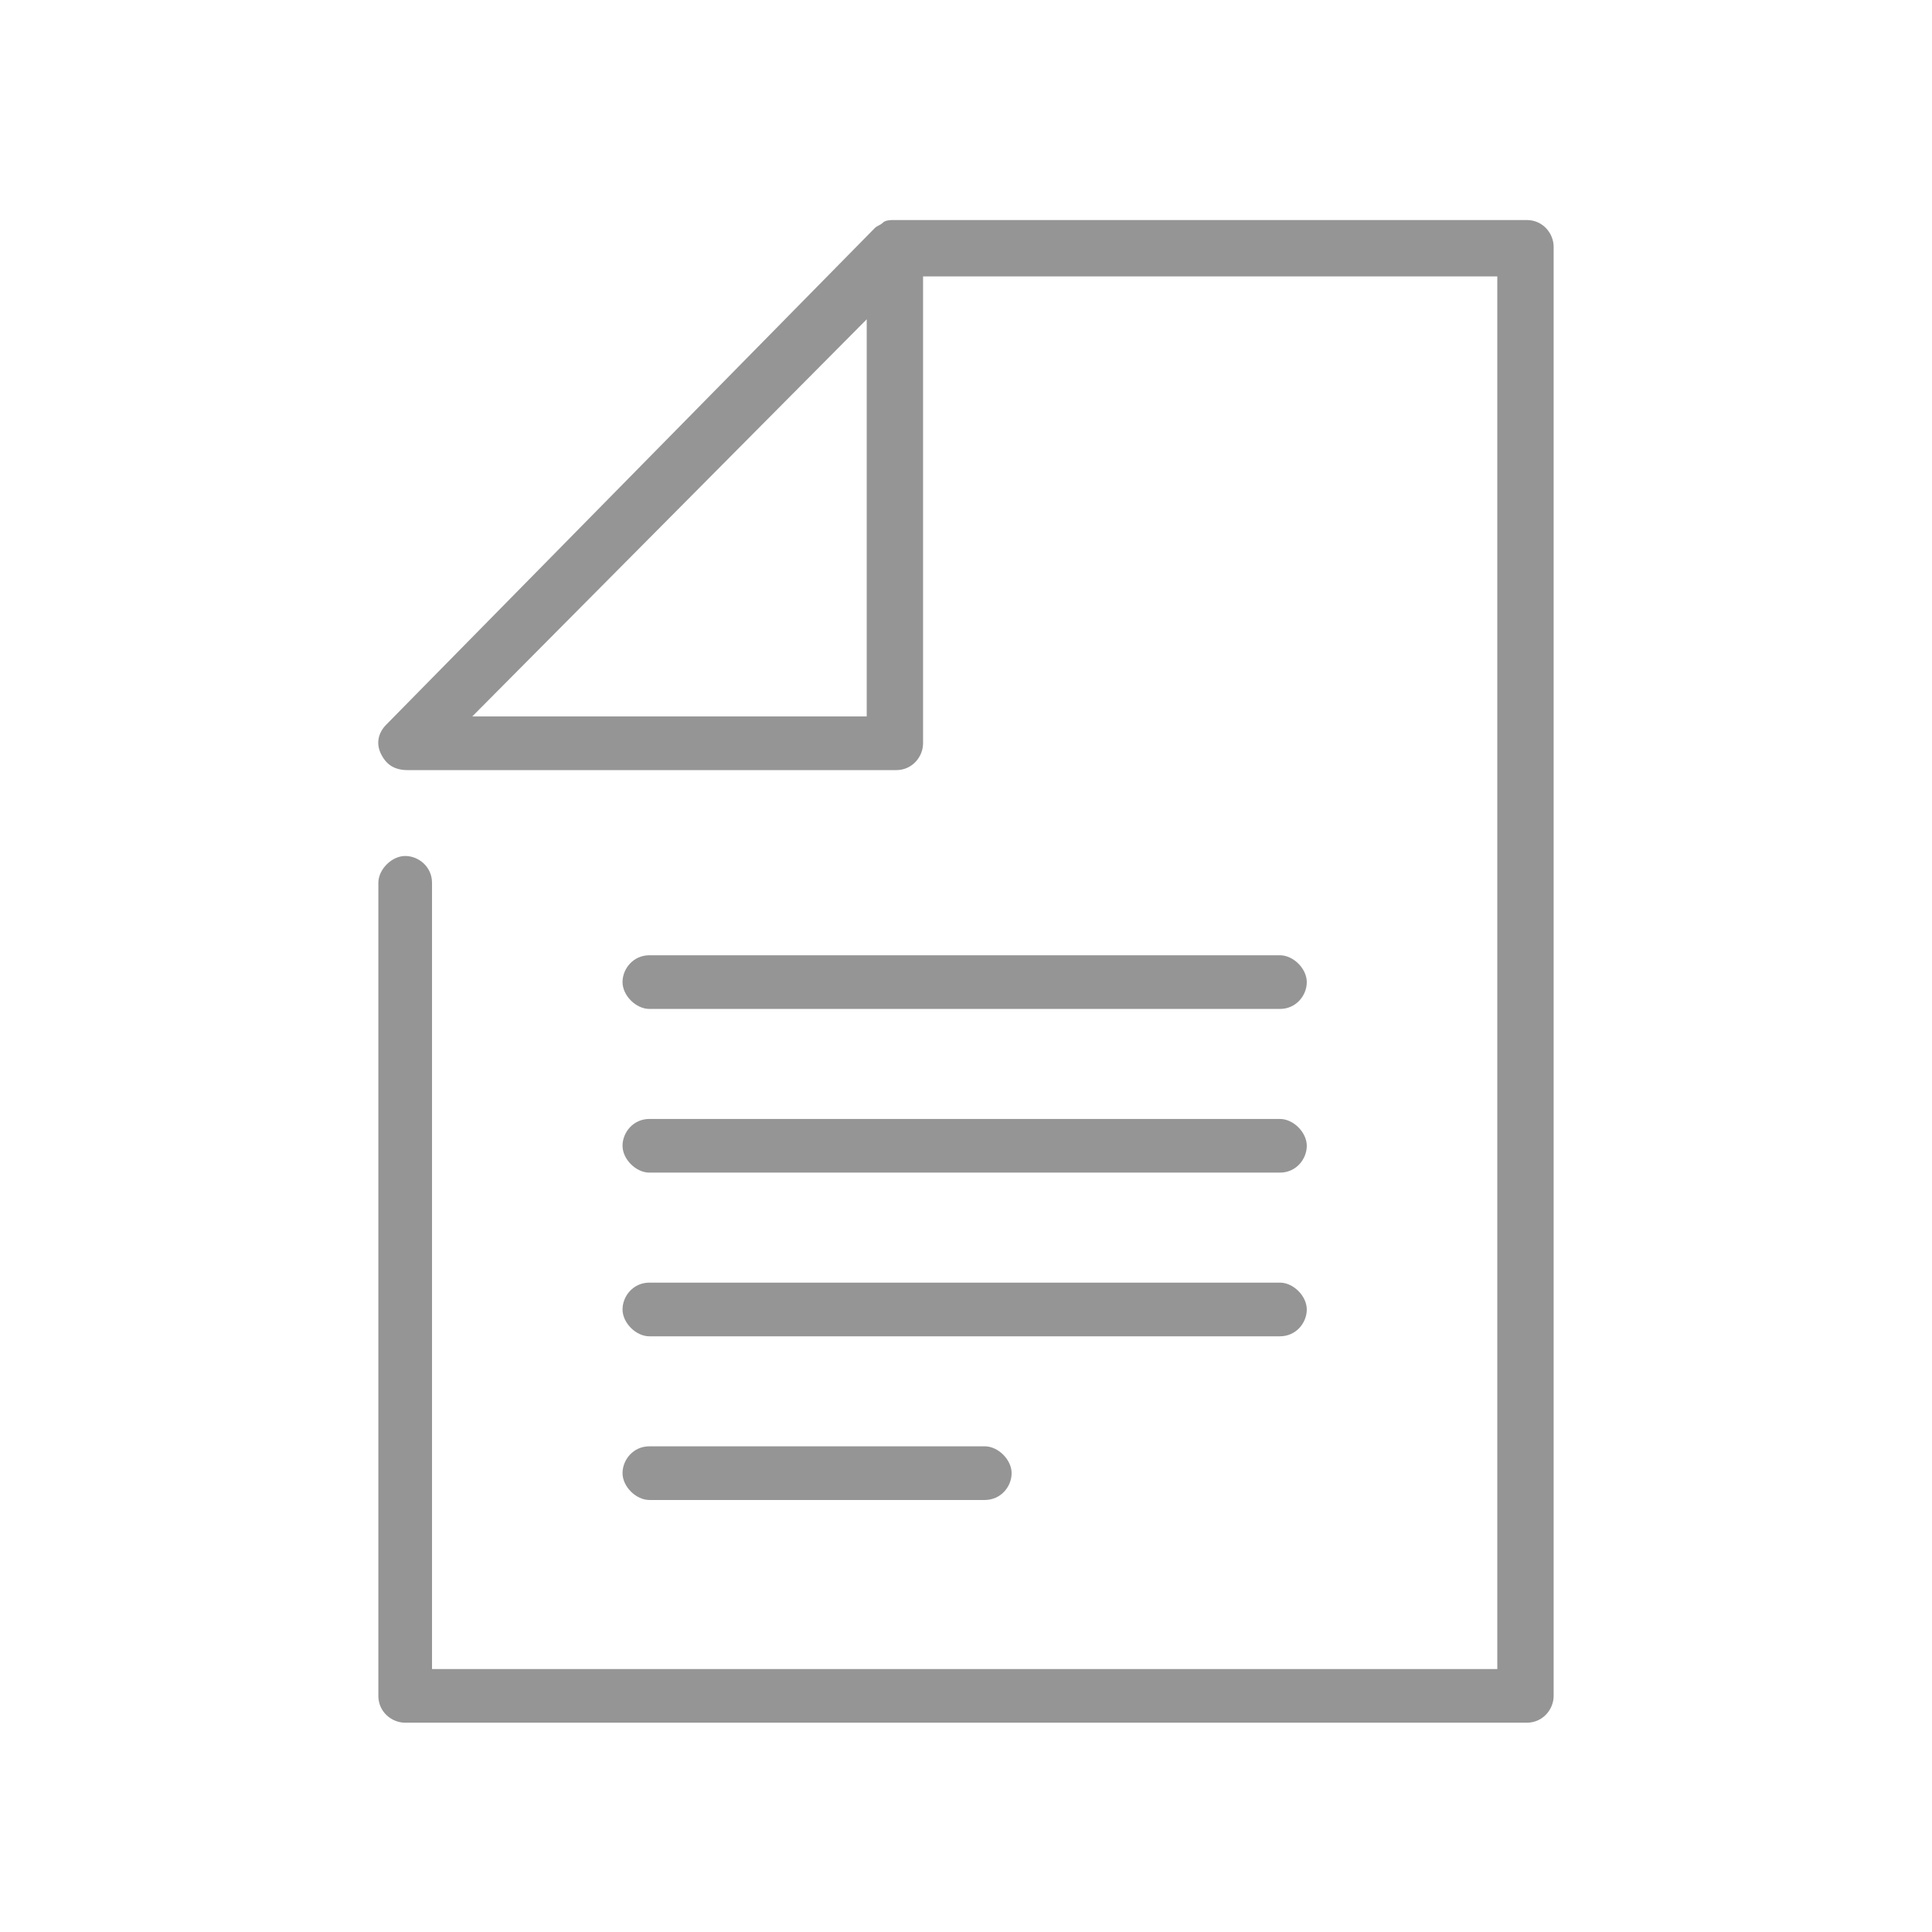 <?xml version="1.0" encoding="utf-8"?>
<!-- Generator: Adobe Illustrator 22.0.1, SVG Export Plug-In . SVG Version: 6.00 Build 0)  -->
<svg version="1.1" id="Layer_1" xmlns="http://www.w3.org/2000/svg" xmlns:xlink="http://www.w3.org/1999/xlink" x="0px" y="0px"
	 viewBox="0 0 72 72" style="enable-background:new 0 0 72 72;" xml:space="preserve">
<style type="text/css">
	.st0{fill:#959595;}
</style>
<g>
	<path class="st0" d="M56.9,8.2H33.3c-0.1,0-0.3,0-0.4,0.1c-0.1,0.1-0.2,0.1-0.3,0.2L14.4,27c-0.3,0.3-0.4,0.7-0.2,1.1
		c0.2,0.4,0.5,0.6,1,0.6h18.2c0.6,0,1-0.5,1-1V10.3h21.4v51.9H16.1V32.9c0-0.6-0.5-1-1-1s-1,0.5-1,1v30.3c0,0.6,0.5,1,1,1h41.8
		c0.6,0,1-0.5,1-1v-54C57.9,8.7,57.5,8.2,56.9,8.2z M32.3,26.7H17.6l14.7-14.8V26.7z"/>
	<path class="st0" d="M24.2,37.6h23.5c0.6,0,1-0.5,1-1s-0.5-1-1-1H24.2c-0.6,0-1,0.5-1,1S23.7,37.6,24.2,37.6z"/>
	<path class="st0" d="M24.2,43.7h23.5c0.6,0,1-0.5,1-1s-0.5-1-1-1H24.2c-0.6,0-1,0.5-1,1S23.7,43.7,24.2,43.7z"/>
	<path class="st0" d="M24.2,49.8h23.5c0.6,0,1-0.5,1-1s-0.5-1-1-1H24.2c-0.6,0-1,0.5-1,1S23.7,49.8,24.2,49.8z"/>
	<path class="st0" d="M24.2,55.9h12.5c0.6,0,1-0.5,1-1s-0.5-1-1-1H24.2c-0.6,0-1,0.5-1,1S23.7,55.9,24.2,55.9z"/>
</g>
</svg>
